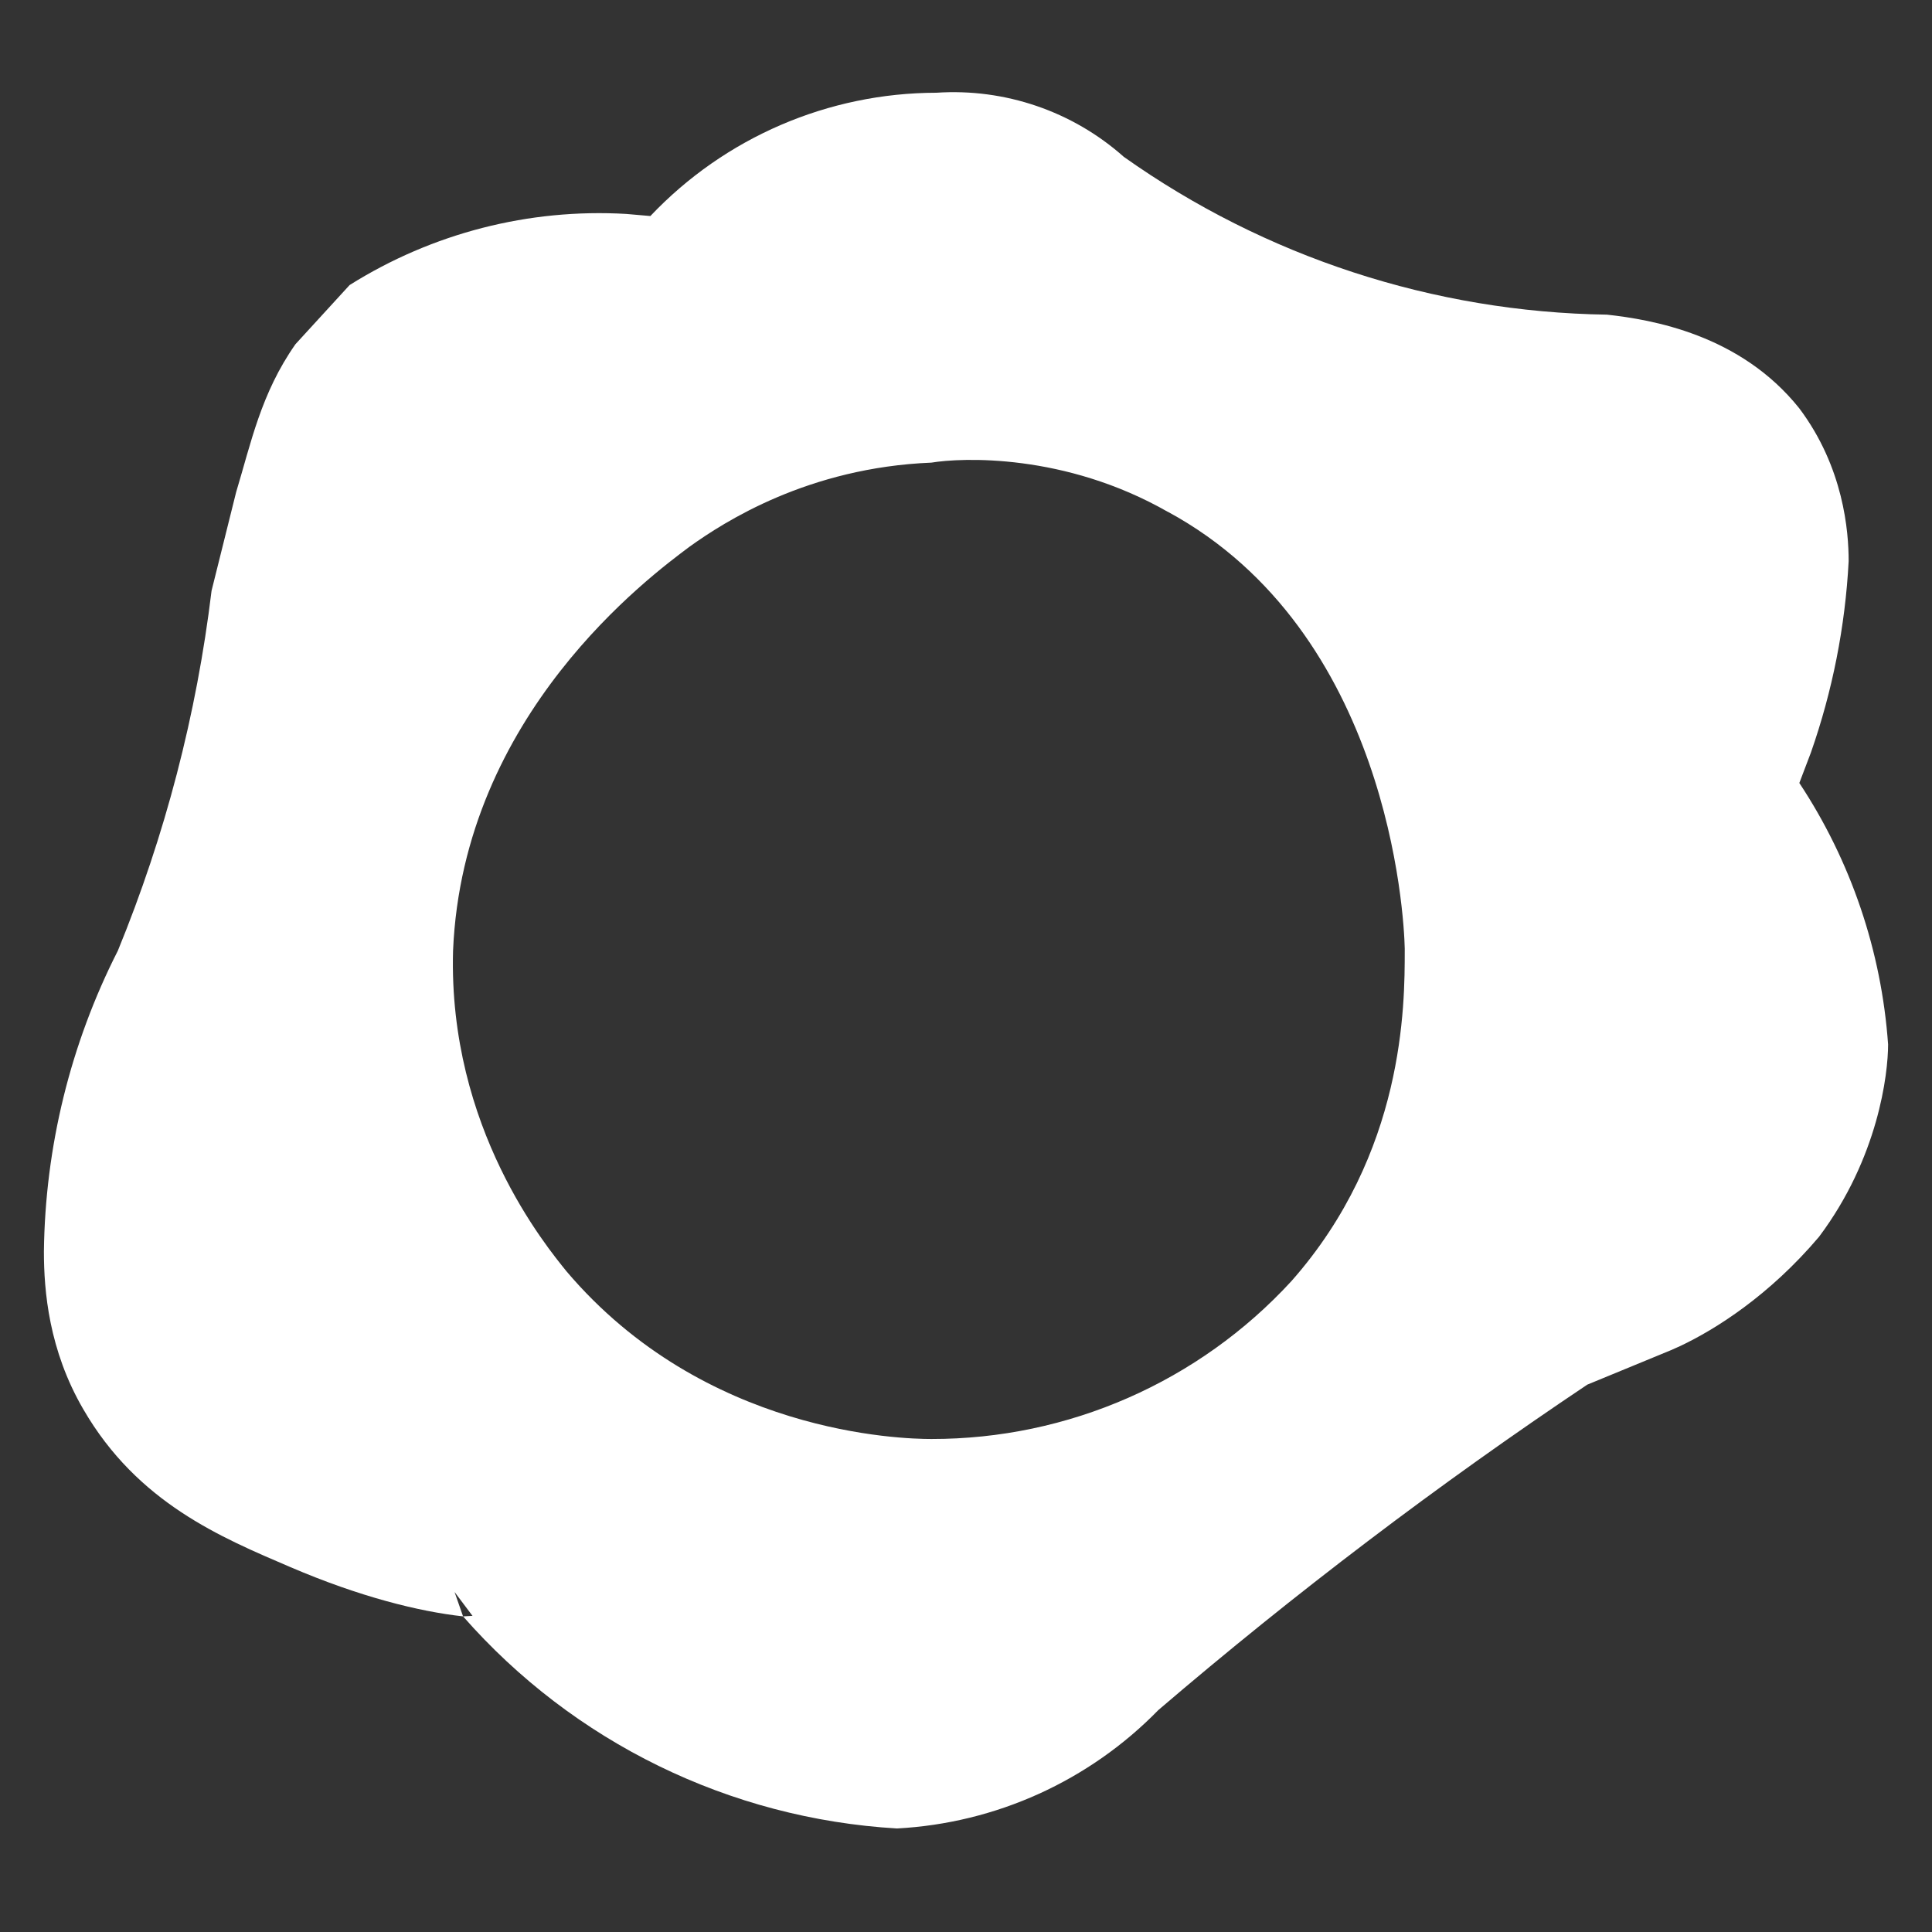<svg xmlns="http://www.w3.org/2000/svg" width="22" height="22" viewBox="0 0 22 22">
    <rect x="0" y="0" width="22" height="22" fill="#333333" stroke="none"/>
    <g fill="#FFF" fill-rule="evenodd">
        <path d="M20.49 8.917c.587.888.935 1.914 1.01 2.976 0 .337-.112 1.291-.786 2.19-.566.669-1.18 1.055-1.58 1.244l-.105.047-.954.393c-1.7 1.138-3.331 2.376-4.885 3.706-.788.807-1.85 1.288-2.976 1.348-1.904-.112-3.683-.981-4.941-2.415l.107-.006.005.006-.209-.278.097.278c-.506-.056-1.18-.224-1.966-.561-.786-.337-1.74-.73-2.358-1.797C.556 15.374.5 14.701.5 14.251c.014-1.19.302-2.363.842-3.425.538-1.312.897-2.69 1.067-4.099l.28-1.123c.17-.561.282-1.123.675-1.684l.617-.674c.942-.592 2.043-.874 3.149-.81l.276.024c.848-.895 2.025-1.402 3.257-1.404.78-.052 1.549.21 2.134.73 1.61 1.141 3.529 1.768 5.502 1.797.506.056 1.517.224 2.19 1.067.506.674.562 1.403.562 1.74-.039.744-.184 1.478-.43 2.18l-.132.347zM13.301 5.83c-1.179-.674-2.358-.618-2.695-.562-1.404.057-2.358.674-2.751.955-.45.337-2.583 1.909-2.696 4.604-.056 2.022 1.067 3.37 1.292 3.65 1.572 1.853 3.818 1.909 4.155 1.909 1.558.002 3.045-.65 4.099-1.797 1.291-1.46 1.291-3.144 1.291-3.762V10.8c-.008-.384-.184-3.606-2.695-4.971z" transform="translate(-243 -51) translate(243 51)"/>
    </g>
</svg>
